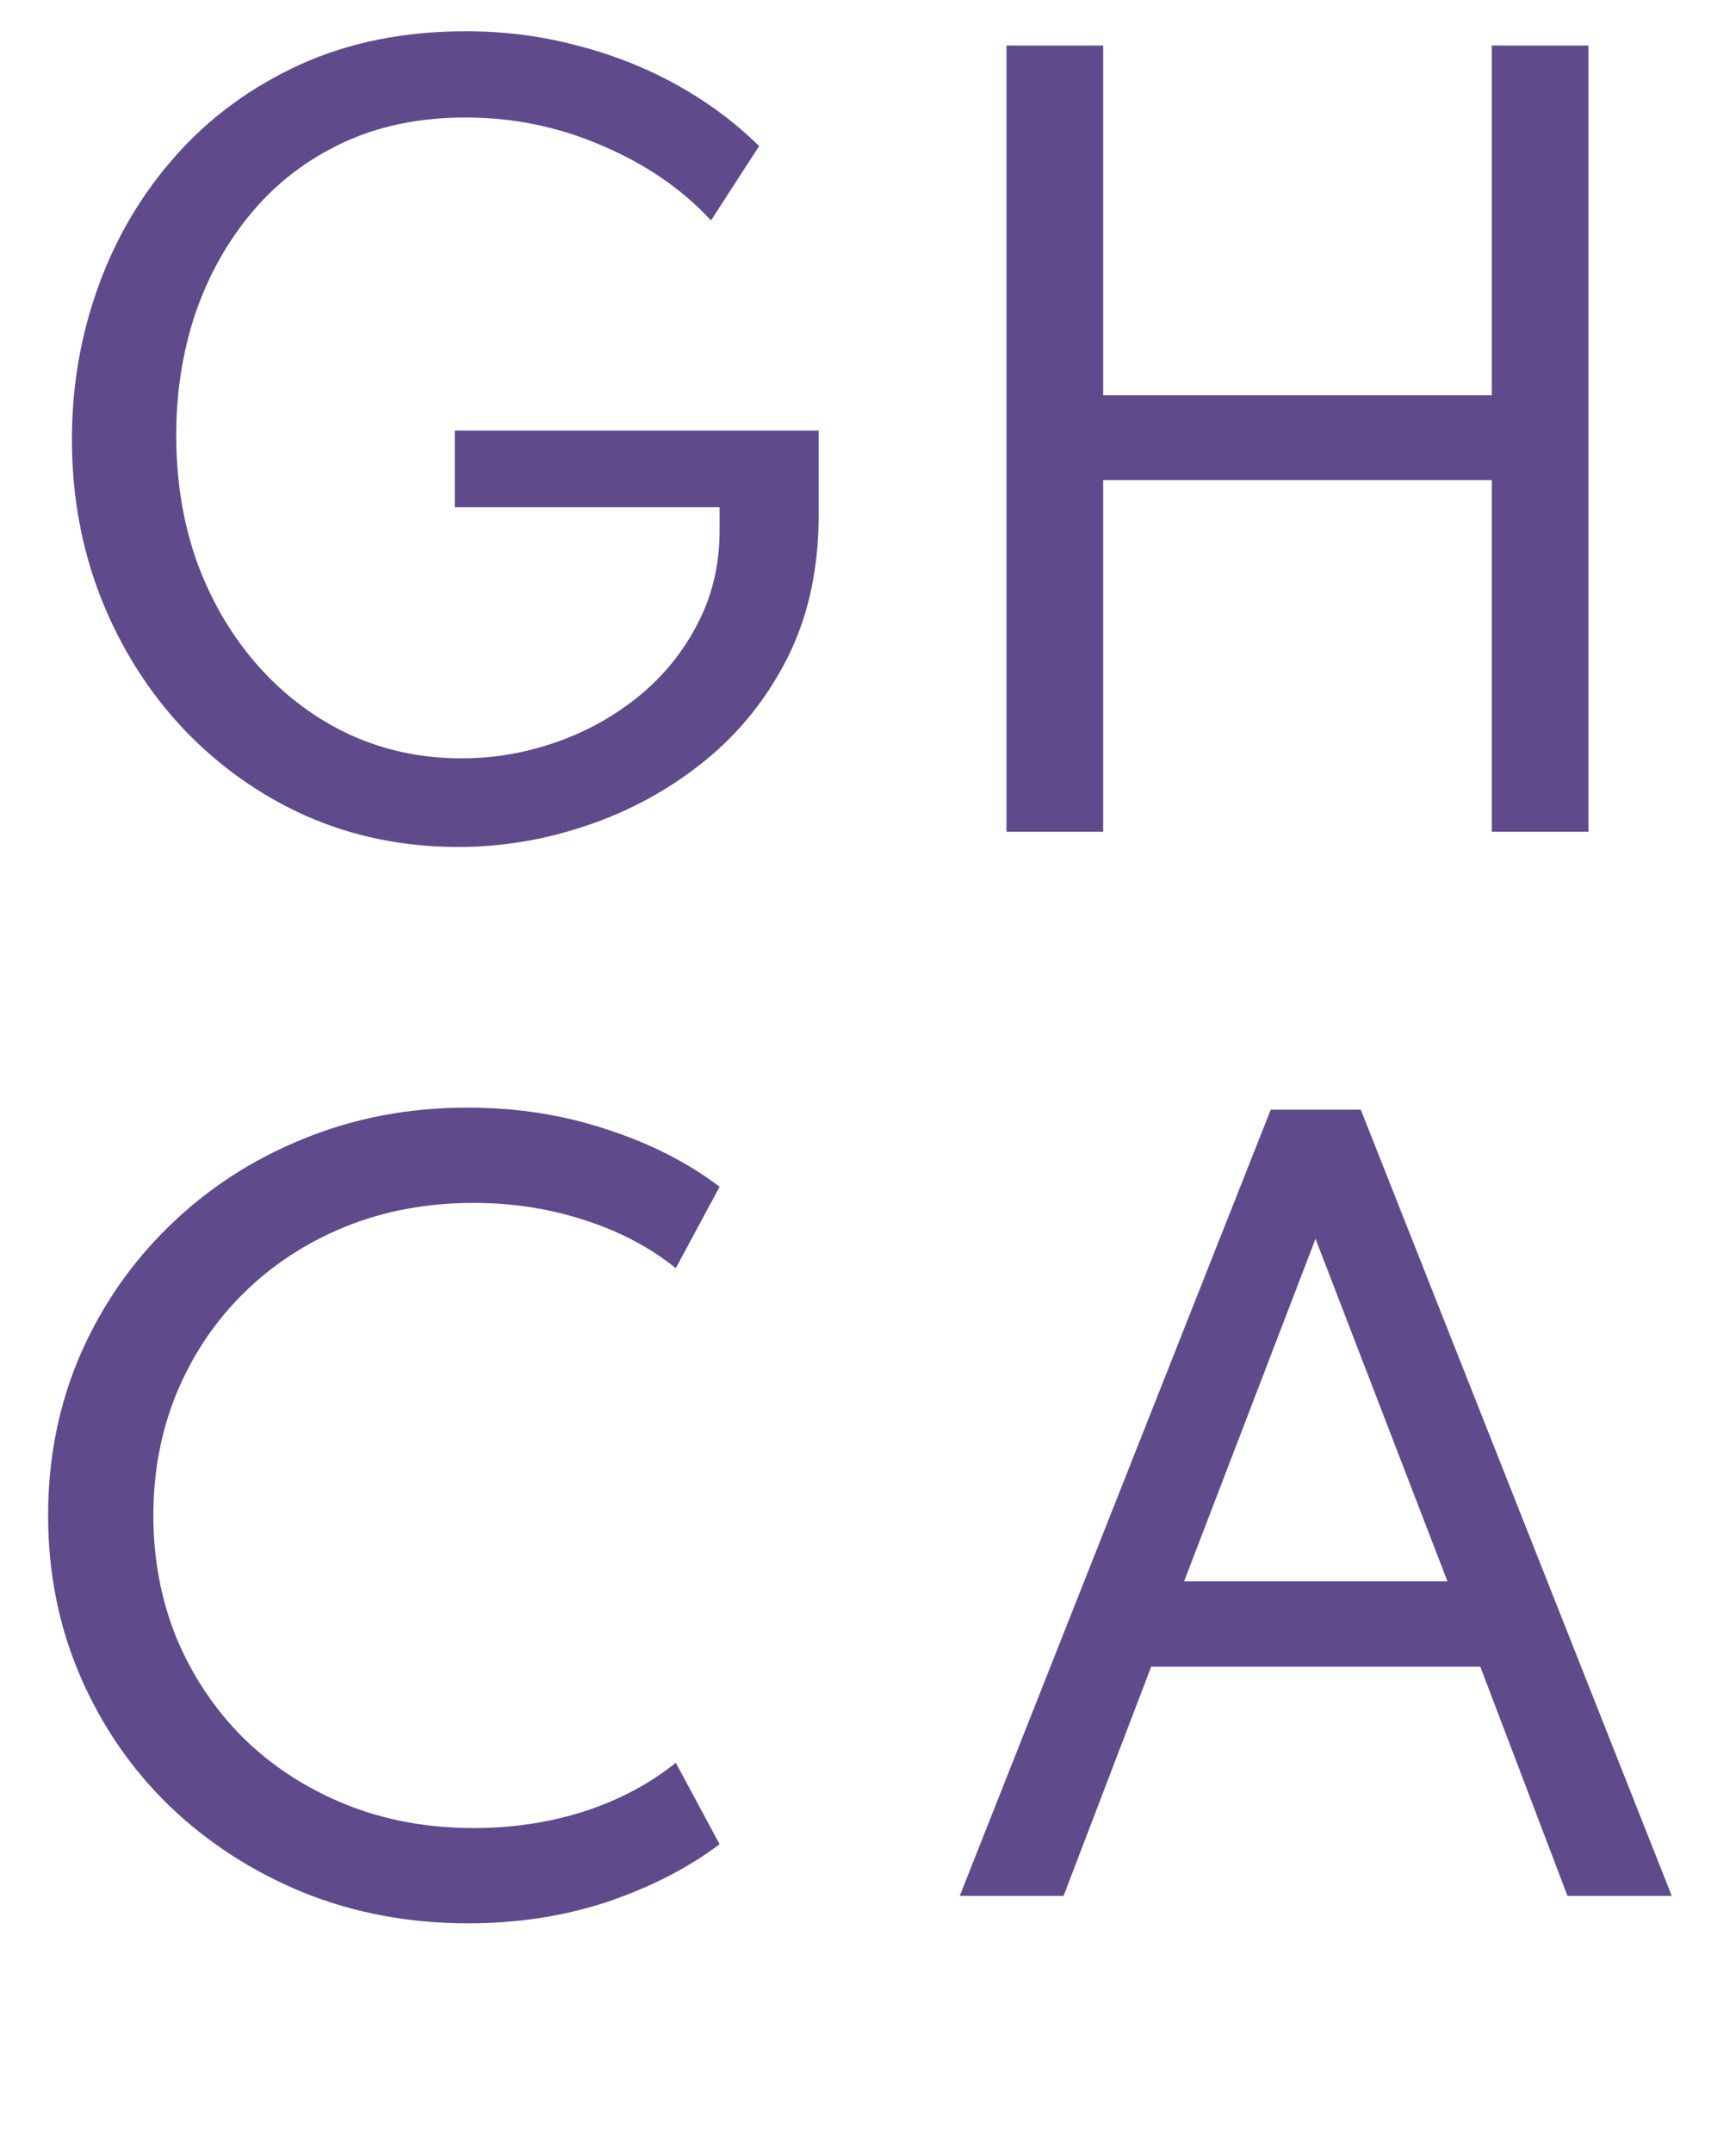 <svg width="71" height="88" viewBox="0 0 71 88" fill="none" xmlns="http://www.w3.org/2000/svg">
<path d="M18.738 34.623C16.517 34.623 14.446 34.201 12.524 33.357C10.615 32.5 8.94 31.312 7.499 29.793C6.071 28.274 4.954 26.508 4.149 24.495C3.344 22.469 2.941 20.288 2.941 17.95C2.941 15.769 3.305 13.678 4.032 11.679C4.759 9.679 5.817 7.9 7.207 6.342C8.596 4.784 10.284 3.55 12.271 2.641C14.271 1.732 16.53 1.278 19.049 1.278C20.633 1.278 22.152 1.472 23.607 1.862C25.074 2.239 26.438 2.777 27.697 3.479C28.957 4.18 30.073 5.011 31.047 5.972L29.08 9.01C27.885 7.725 26.399 6.705 24.62 5.952C22.854 5.186 20.997 4.803 19.049 4.803C17.166 4.803 15.491 5.147 14.024 5.835C12.557 6.524 11.316 7.471 10.304 8.679C9.291 9.887 8.518 11.27 7.986 12.828C7.466 14.386 7.207 16.042 7.207 17.795C7.207 19.69 7.499 21.443 8.083 23.054C8.681 24.651 9.512 26.047 10.576 27.241C11.641 28.436 12.881 29.364 14.297 30.027C15.712 30.676 17.238 31 18.874 31C20.198 31 21.49 30.78 22.75 30.338C24.009 29.897 25.139 29.267 26.139 28.449C27.152 27.618 27.95 26.631 28.535 25.488C29.132 24.346 29.431 23.073 29.431 21.671V20.736H18.601V17.6H33.482V21.067C33.482 23.248 33.06 25.183 32.216 26.871C31.372 28.546 30.236 29.962 28.807 31.117C27.392 32.26 25.808 33.13 24.055 33.727C22.315 34.325 20.542 34.623 18.738 34.623ZM41.164 34V1.862H45.118V16.159H61.012V1.862H64.966V34H61.012V19.625H45.118V34H41.164ZM19.146 78.623C16.731 78.623 14.478 78.201 12.388 77.357C10.31 76.5 8.486 75.319 6.915 73.812C5.356 72.293 4.142 70.521 3.272 68.495C2.402 66.469 1.967 64.288 1.967 61.95C1.967 59.613 2.402 57.432 3.272 55.406C4.155 53.38 5.376 51.614 6.934 50.108C8.492 48.589 10.31 47.407 12.388 46.563C14.465 45.706 16.712 45.278 19.127 45.278C21.127 45.278 23.01 45.57 24.776 46.154C26.555 46.725 28.106 47.511 29.431 48.511L27.639 51.842C26.574 50.985 25.327 50.329 23.899 49.874C22.471 49.407 20.964 49.173 19.38 49.173C17.471 49.173 15.718 49.498 14.121 50.147C12.524 50.796 11.135 51.705 9.953 52.874C8.784 54.03 7.875 55.386 7.226 56.945C6.59 58.49 6.272 60.158 6.272 61.95C6.272 63.742 6.59 65.418 7.226 66.976C7.875 68.521 8.784 69.878 9.953 71.046C11.135 72.202 12.524 73.105 14.121 73.754C15.718 74.403 17.471 74.728 19.38 74.728C20.964 74.728 22.471 74.501 23.899 74.046C25.327 73.579 26.574 72.916 27.639 72.059L29.431 75.39C28.132 76.364 26.6 77.15 24.834 77.747C23.068 78.331 21.172 78.623 19.146 78.623Z" fill="#5F4B8B"/>
<path d="M39.253 77.5L51.972 45.362H55.654L68.372 77.5H64.107L60.542 68.131H47.083L43.499 77.5H39.253ZM48.427 64.645H59.199L53.803 50.64L48.427 64.645Z" fill="#5F4B8B"/>
</svg>
